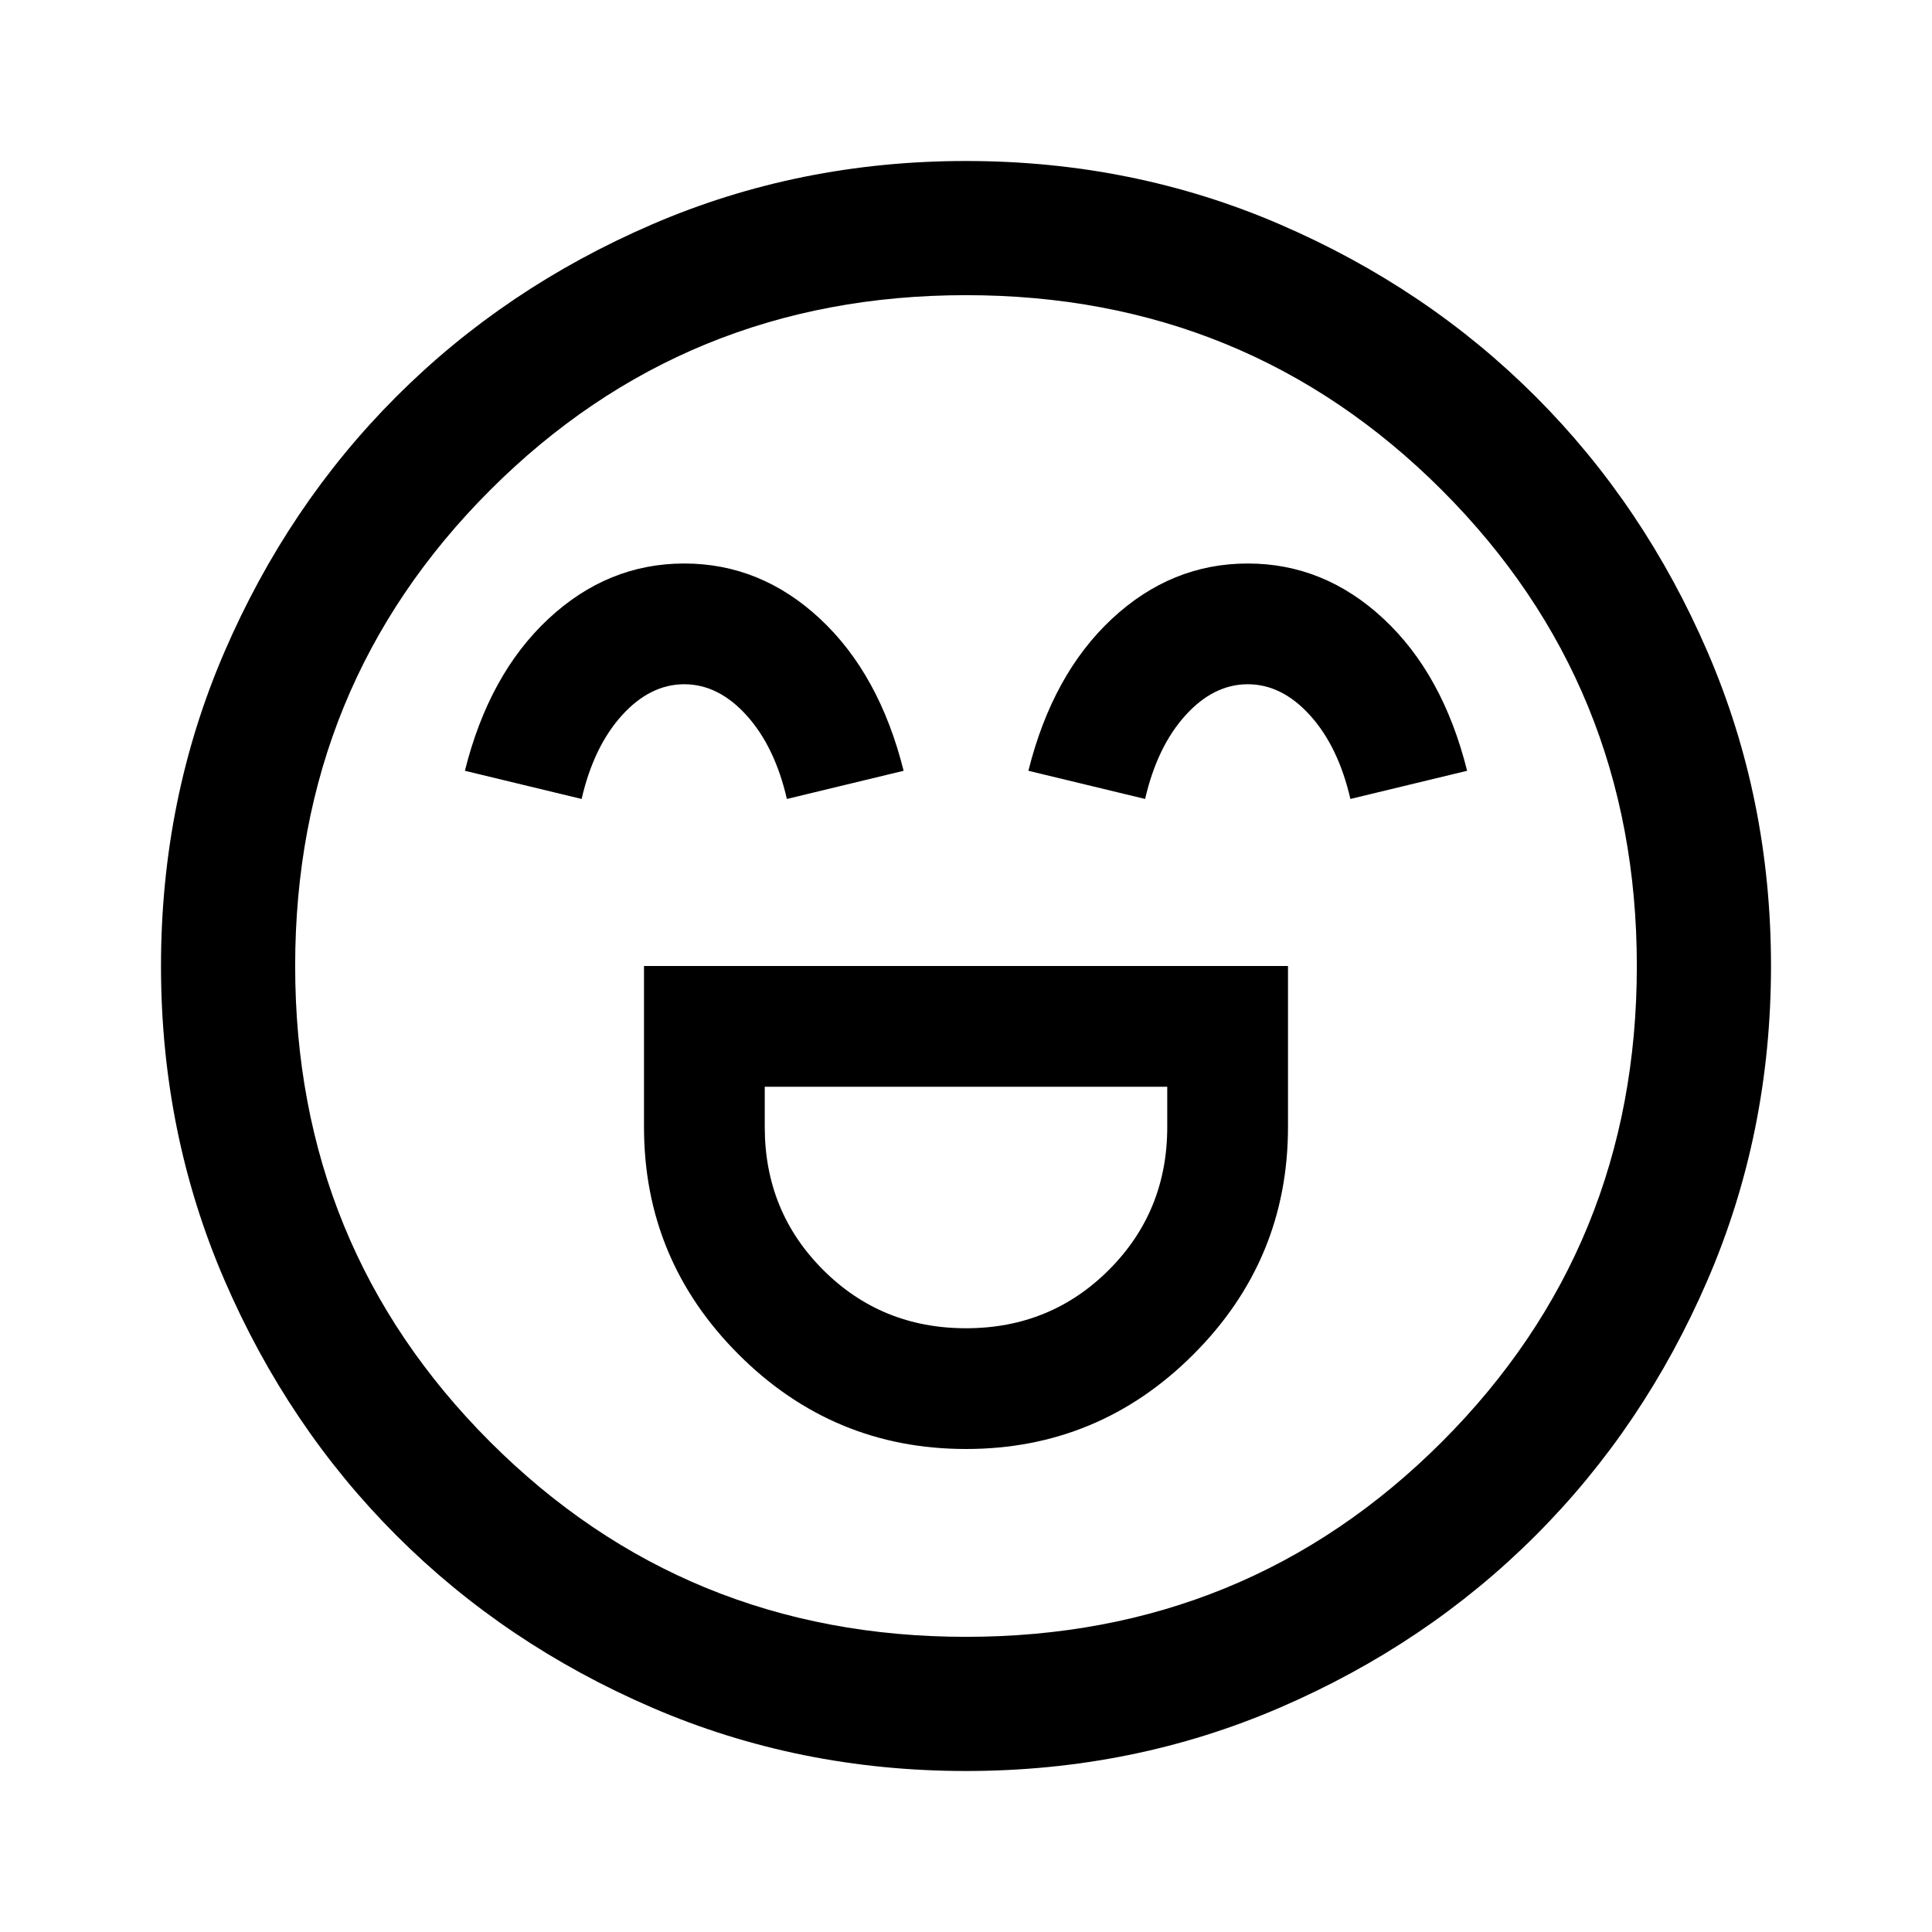 <svg xmlns="http://www.w3.org/2000/svg" height="40" viewBox="0 96 960 960" width="40"><path d="M320 576v80q0 66 47 113t113 47q66 0 113-47t47-113v-80H320Zm160 180q-42 0-71-29t-29-71v-20h200v20q0 42-29 71t-71 29ZM340 376q-38 0-67.5 27.5T231 479l58 14q6-26 20-41.5t31-15.5q17 0 31 15.5t20 41.5l58-14q-12-48-41.5-75.5T340 376Zm280 0q-38 0-67.5 27.5T511 479l58 14q6-26 20-41.5t31-15.5q17 0 31 15.5t20 41.5l58-14q-12-48-41.5-75.5T620 376ZM480 976q-83 0-156-31.5T197 859q-54-54-85.5-127T80 576q0-83 31.5-156T197 293q54-54 127-85.5T480 176q83 0 156 31.5T763 293q54 54 85.5 127T880 576q0 83-31.5 156T763 859q-54 54-127 85.5T480 976Zm0-400Zm0 333.334q139.583 0 236.459-96.875Q813.334 715.583 813.334 576t-96.875-236.459Q619.583 242.666 480 242.666t-236.459 96.875Q146.666 436.417 146.666 576t96.875 236.459Q340.417 909.334 480 909.334Z"/></svg>